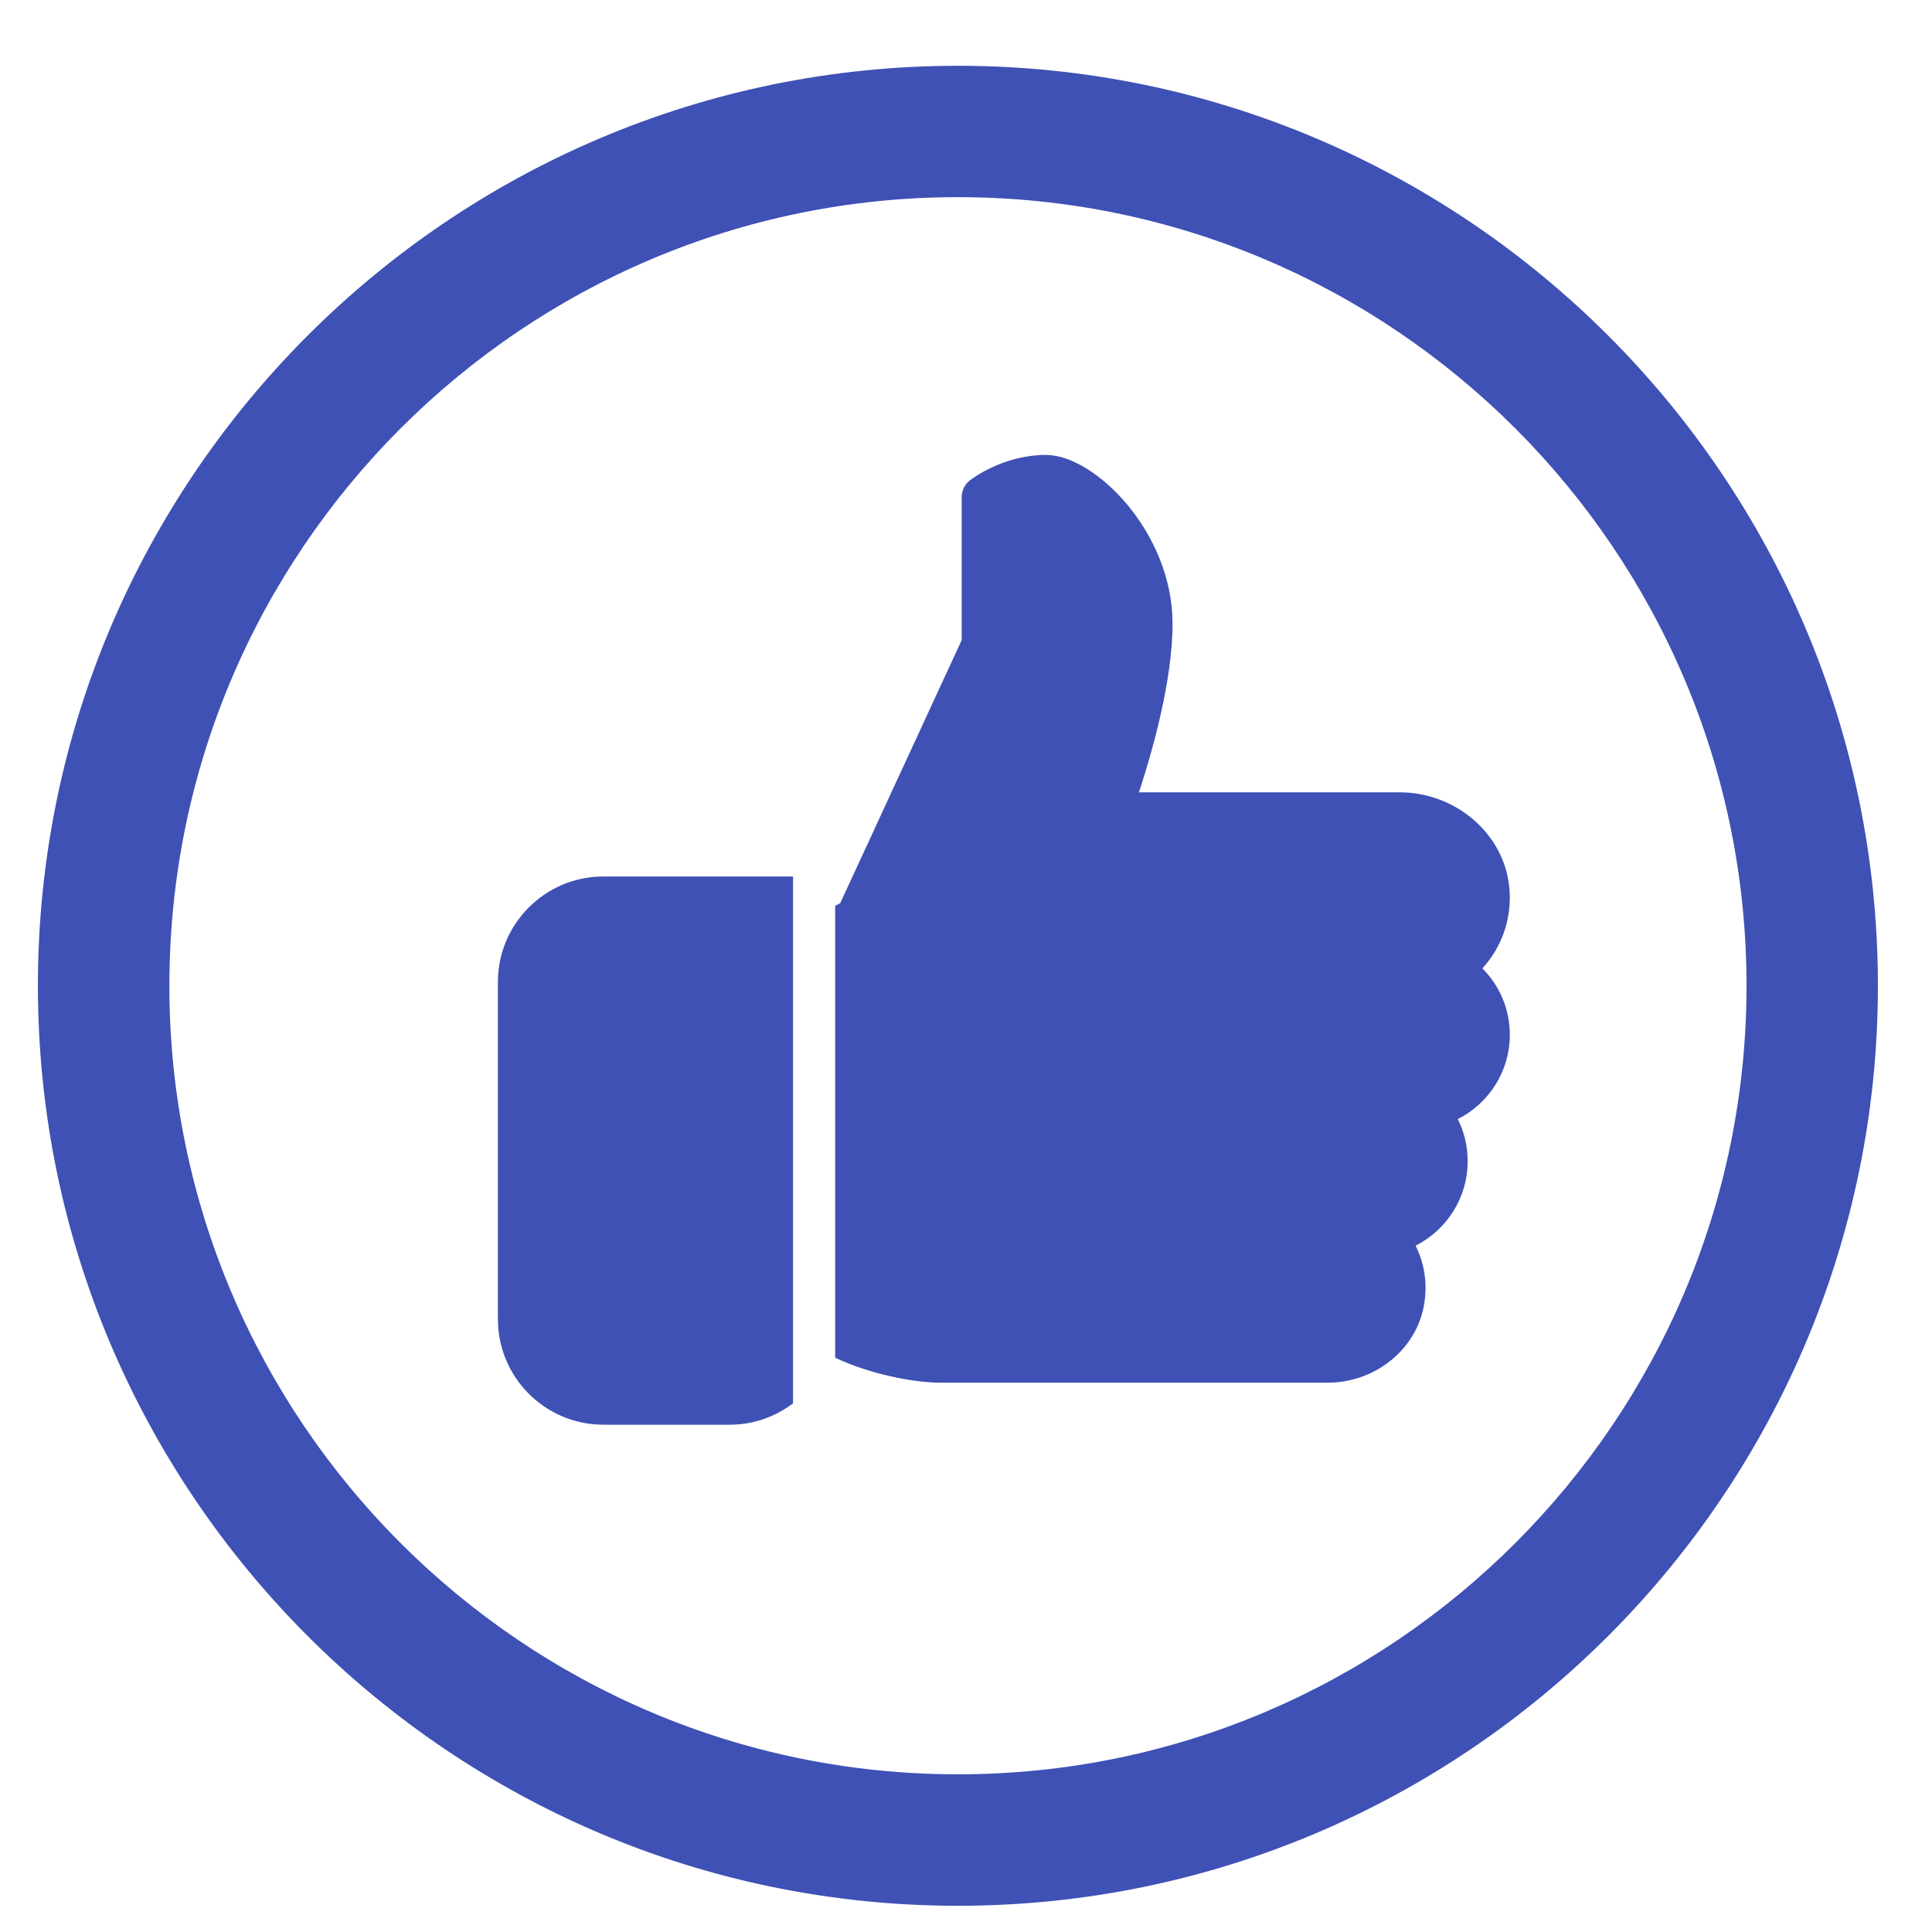 <svg width="21" height="21" viewBox="0 0 21 21" fill="none" xmlns="http://www.w3.org/2000/svg">
<path d="M10.412 0.715C4.898 0.715 0.412 5.201 0.412 10.715C0.412 16.229 4.898 20.715 10.412 20.715C15.926 20.715 20.412 16.229 20.412 10.715C20.412 5.201 15.926 0.715 10.412 0.715ZM10.412 19.286C5.686 19.286 1.841 15.441 1.841 10.715C1.841 5.988 5.686 2.143 10.412 2.143C15.139 2.143 18.984 5.988 18.984 10.715C18.984 15.441 15.139 19.286 10.412 19.286Z" fill="#3F51B5"/>
<g clip-path="url(#clip0_3255_8822)">
<path d="M6.558 9.527C5.926 9.527 5.412 10.042 5.412 10.673V14.34C5.412 14.971 5.926 15.486 6.558 15.486H7.933C8.191 15.486 8.428 15.399 8.62 15.254V9.527H6.558Z" fill="#3F51B5"/>
<path d="M16.411 11.247C16.411 10.972 16.302 10.715 16.113 10.526C16.327 10.292 16.436 9.978 16.406 9.651C16.353 9.068 15.828 8.612 15.211 8.612H12.38C12.52 8.186 12.745 7.406 12.745 6.779C12.745 5.785 11.9 4.945 11.37 4.945C10.894 4.945 10.553 5.213 10.539 5.224C10.485 5.268 10.453 5.334 10.453 5.404V6.958L9.133 9.817L9.078 9.845V14.758C9.451 14.934 9.923 15.029 10.224 15.029H14.431C14.93 15.029 15.367 14.692 15.47 14.228C15.522 13.989 15.492 13.748 15.387 13.54C15.725 13.369 15.953 13.02 15.953 12.622C15.953 12.46 15.916 12.305 15.845 12.164C16.184 11.994 16.411 11.645 16.411 11.247Z" fill="#3F51B5"/>
</g>
<defs>
<clipPath id="clip0_3255_8822">
<rect width="11" height="11" fill="white" transform="translate(5.412 4.715)"/>
</clipPath>
</defs>
</svg>
